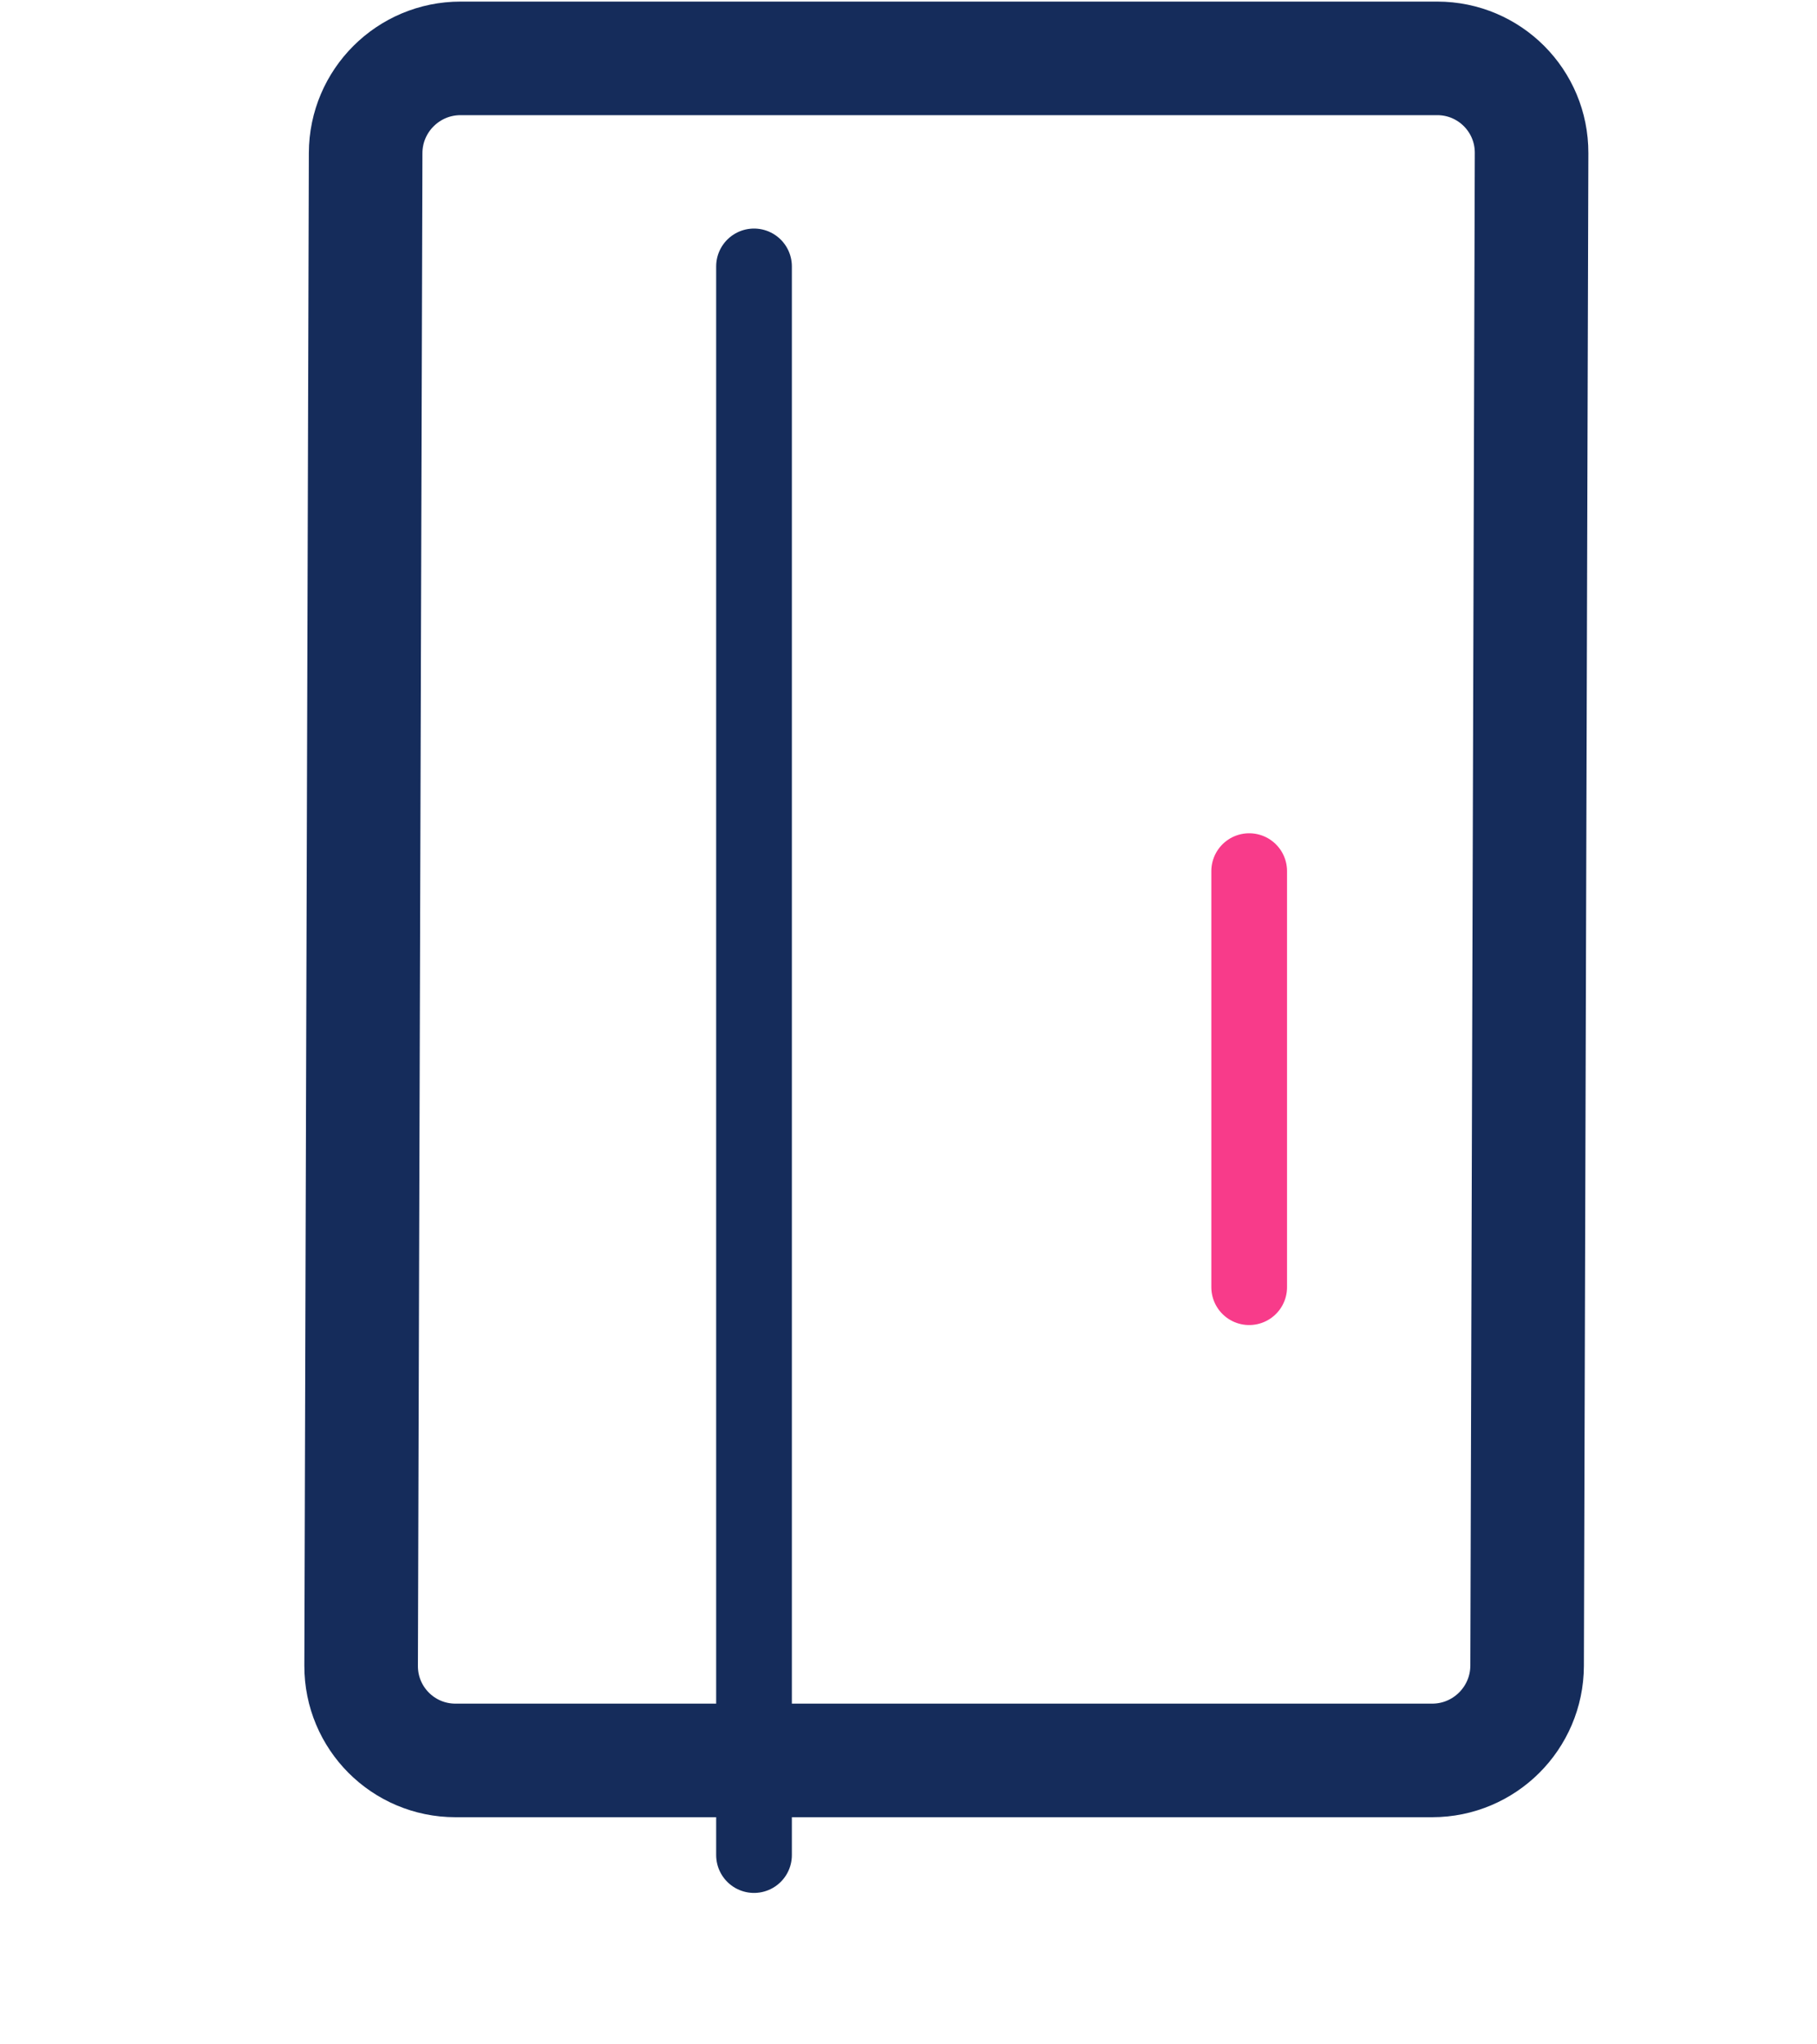 <svg width="48" height="54" viewBox="0 0 48 54" fill="none" xmlns="http://www.w3.org/2000/svg">
<rect y="-7.62939e-06" width="48" height="48" fill="white"/>
<path d="M40.342 44C40.337 45.381 39.215 46.5 37.834 46.5H12.032C10.652 46.5 9.536 45.381 9.54 44L9.659 4.042C9.663 2.661 10.785 1.542 12.166 1.542H37.968C39.348 1.542 40.464 2.661 40.46 4.042L40.342 44Z" stroke="#152C5B" stroke-width="3"/>
<g filter="url(#filter0_d)">
<path d="M19.919 45V35.209V25.417L19.919 3.037" stroke="#152C5B" stroke-width="2" stroke-linecap="round"/>
</g>
<g filter="url(#filter1_d)">
<path d="M33 30V27.436V24.871V19.01" stroke="#F83B8A" stroke-width="2" stroke-linecap="round"/>
</g>
<defs>
<filter id="filter0_d" x="14.919" y="2.037" width="10" height="51.963" filterUnits="userSpaceOnUse" color-interpolation-filters="sRGB">
<feFlood flood-opacity="0" result="BackgroundImageFix"/>
<feColorMatrix in="SourceAlpha" type="matrix" values="0 0 0 0 0 0 0 0 0 0 0 0 0 0 0 0 0 0 127 0"/>
<feOffset dy="4"/>
<feGaussianBlur stdDeviation="2"/>
<feColorMatrix type="matrix" values="0 0 0 0 0 0 0 0 0 0 0 0 0 0 0 0 0 0 0.25 0"/>
<feBlend mode="normal" in2="BackgroundImageFix" result="effect1_dropShadow"/>
<feBlend mode="normal" in="SourceGraphic" in2="effect1_dropShadow" result="shape"/>
</filter>
<filter id="filter1_d" x="28" y="18.01" width="10" height="20.99" filterUnits="userSpaceOnUse" color-interpolation-filters="sRGB">
<feFlood flood-opacity="0" result="BackgroundImageFix"/>
<feColorMatrix in="SourceAlpha" type="matrix" values="0 0 0 0 0 0 0 0 0 0 0 0 0 0 0 0 0 0 127 0"/>
<feOffset dy="4"/>
<feGaussianBlur stdDeviation="2"/>
<feColorMatrix type="matrix" values="0 0 0 0 0 0 0 0 0 0 0 0 0 0 0 0 0 0 0.25 0"/>
<feBlend mode="normal" in2="BackgroundImageFix" result="effect1_dropShadow"/>
<feBlend mode="normal" in="SourceGraphic" in2="effect1_dropShadow" result="shape"/>
</filter>
</defs>
</svg>
